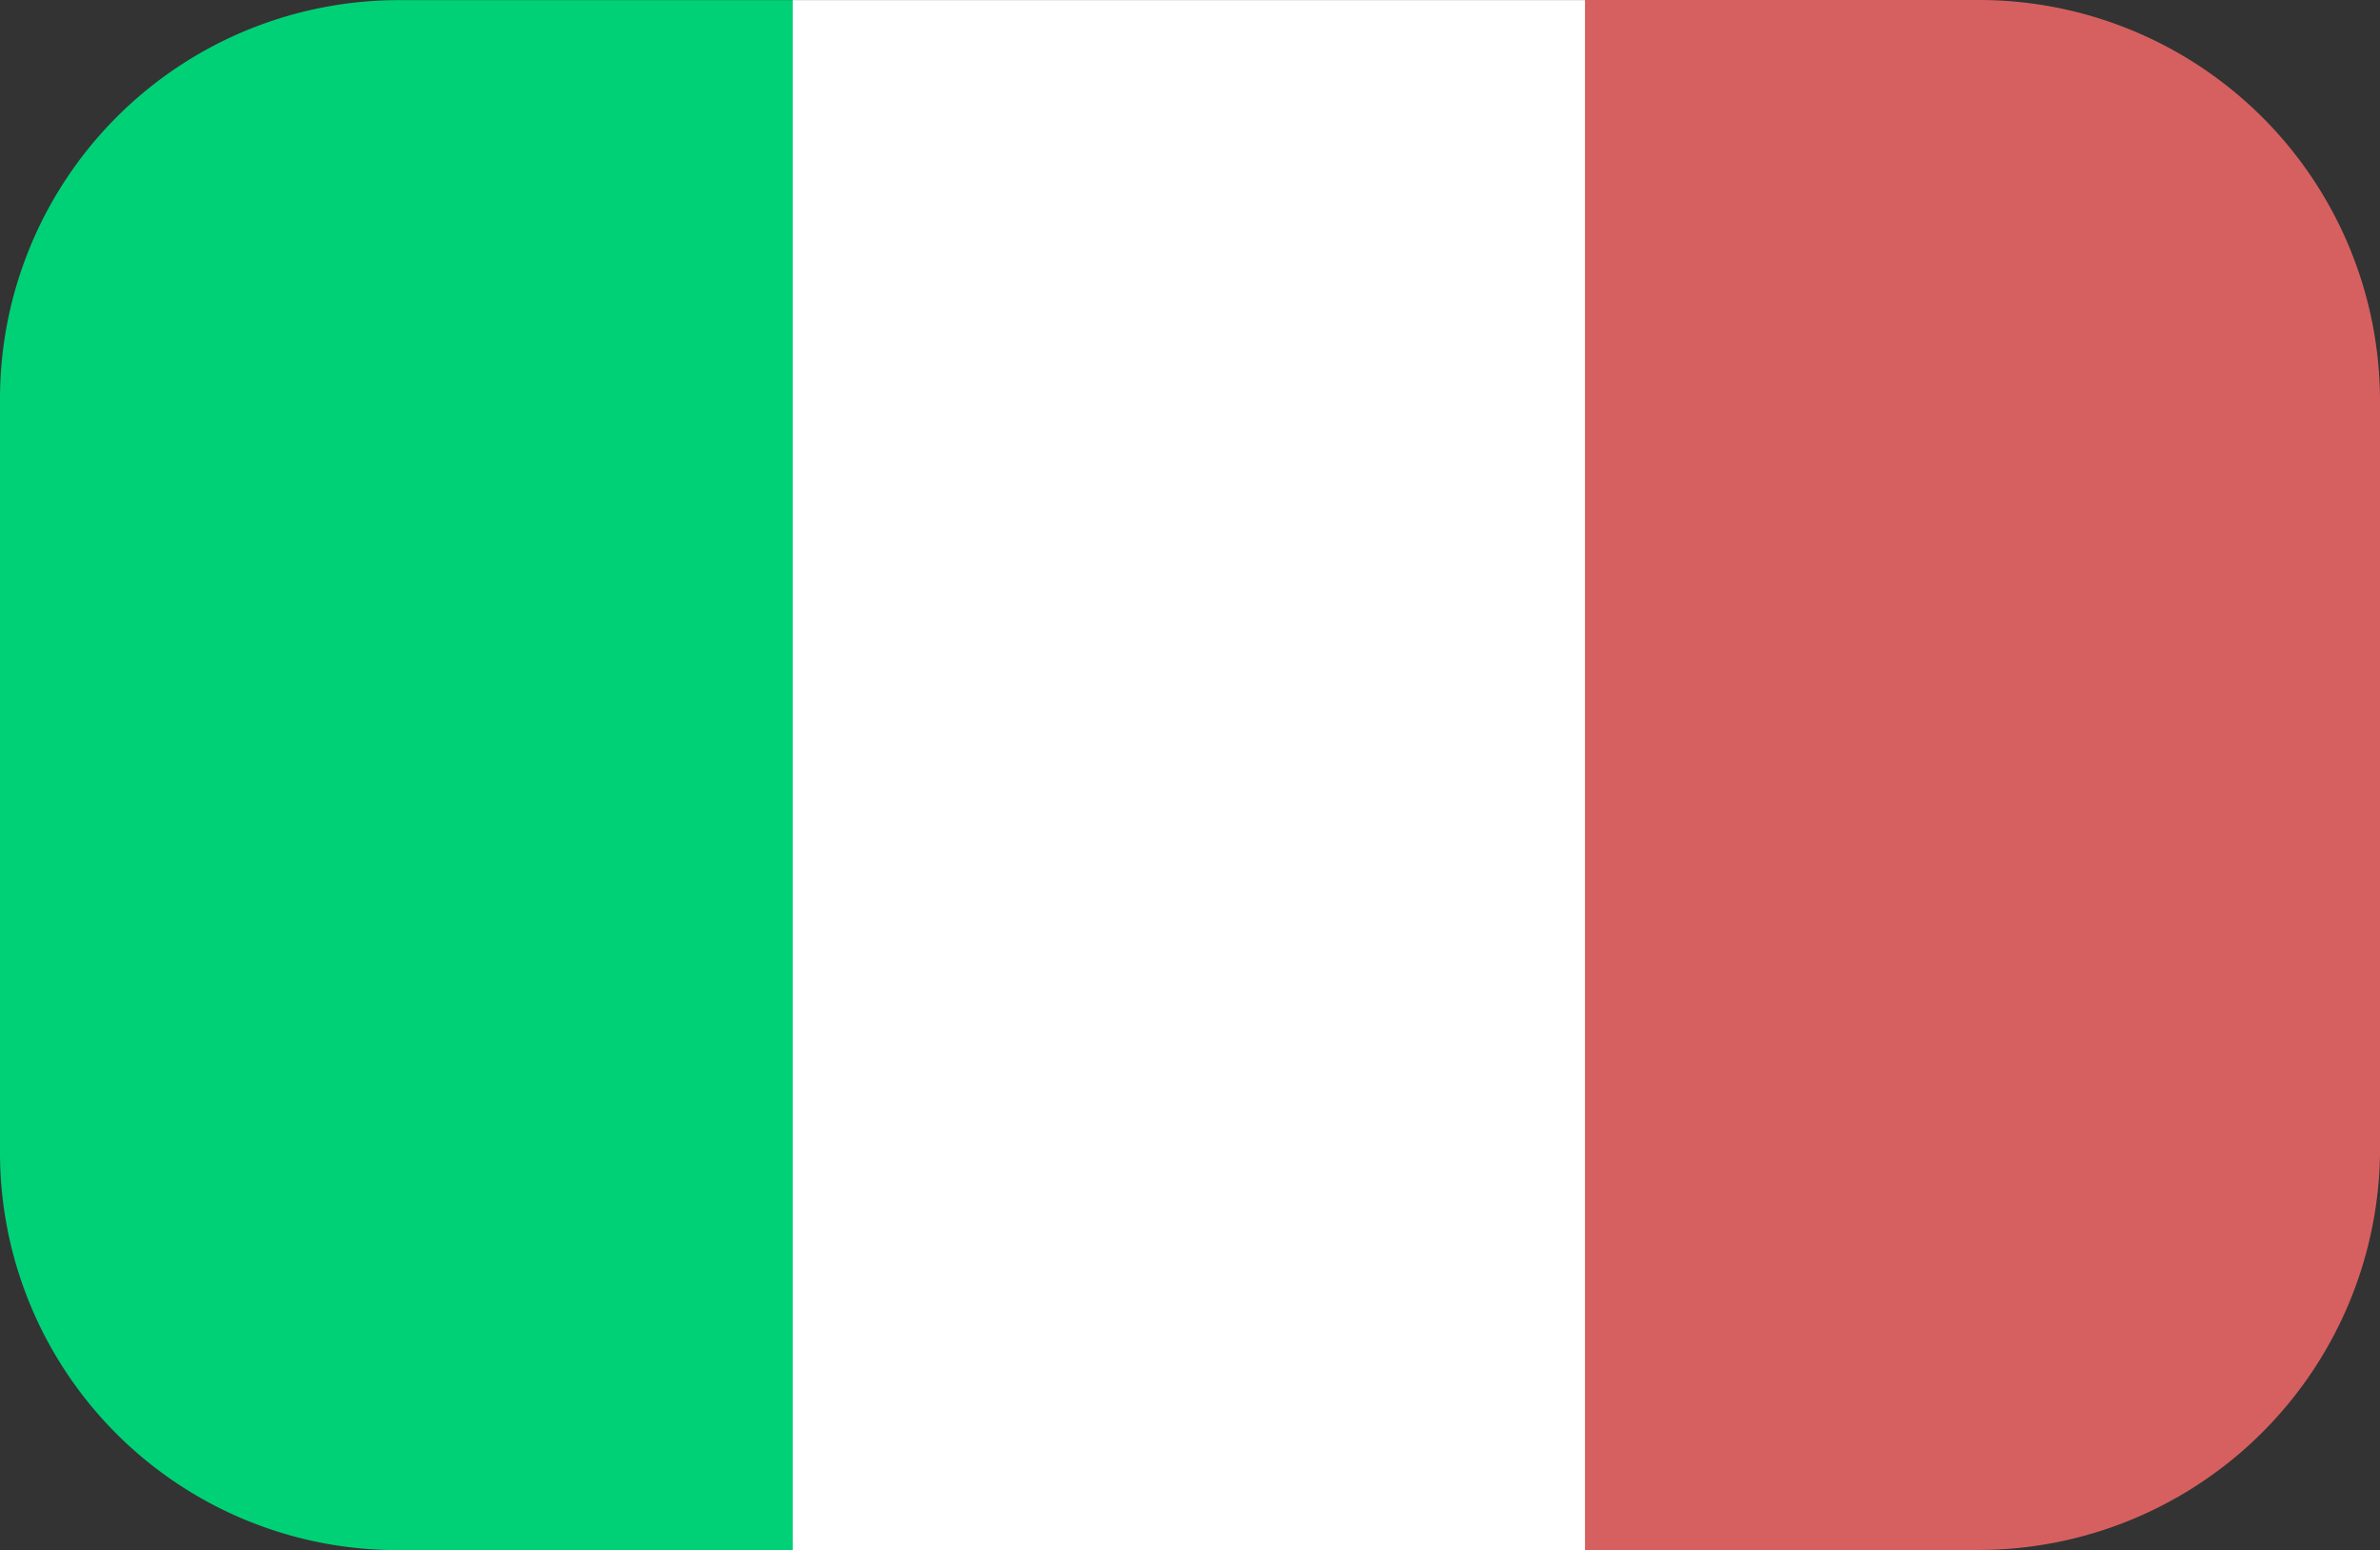 <svg xmlns="http://www.w3.org/2000/svg" width="50.001" height="32.563" viewBox="0 0 50.001 32.563">
  <rect x="0" y="0" width="50.001" height="32.563" fill="#333333" stroke="none"/>
  <g id="Italy" transform="translate(-90.316 -131.074)">
    <g id="Group_71" data-name="Group 71" transform="translate(83.449 120.131)">
      <path id="Path_90" data-name="Path 90" d="M23.57,10.946H15.24a8.377,8.377,0,0,0-8.373,8.372V35.161a8.349,8.349,0,0,0,8.345,8.345H23.57Z" fill="#00d177" fill-rule="evenodd"/>
    </g>
    <g id="Group_72" data-name="Group 72" transform="translate(100.103 120.13)">
      <rect id="Rectangle_13" data-name="Rectangle 13" width="16.703" height="32.56" transform="translate(6.868 10.946)" fill="#fff"/>
    </g>
    <g id="Group_73" data-name="Group 73" transform="translate(116.747 120.128)">
      <path id="Path_91" data-name="Path 91" d="M23.57,19.367a8.425,8.425,0,0,0-8.421-8.421H6.868v32.56h8.268a8.439,8.439,0,0,0,8.435-8.435Z" fill="#d66060" fill-rule="evenodd"/>
    </g>
  </g>
</svg>
